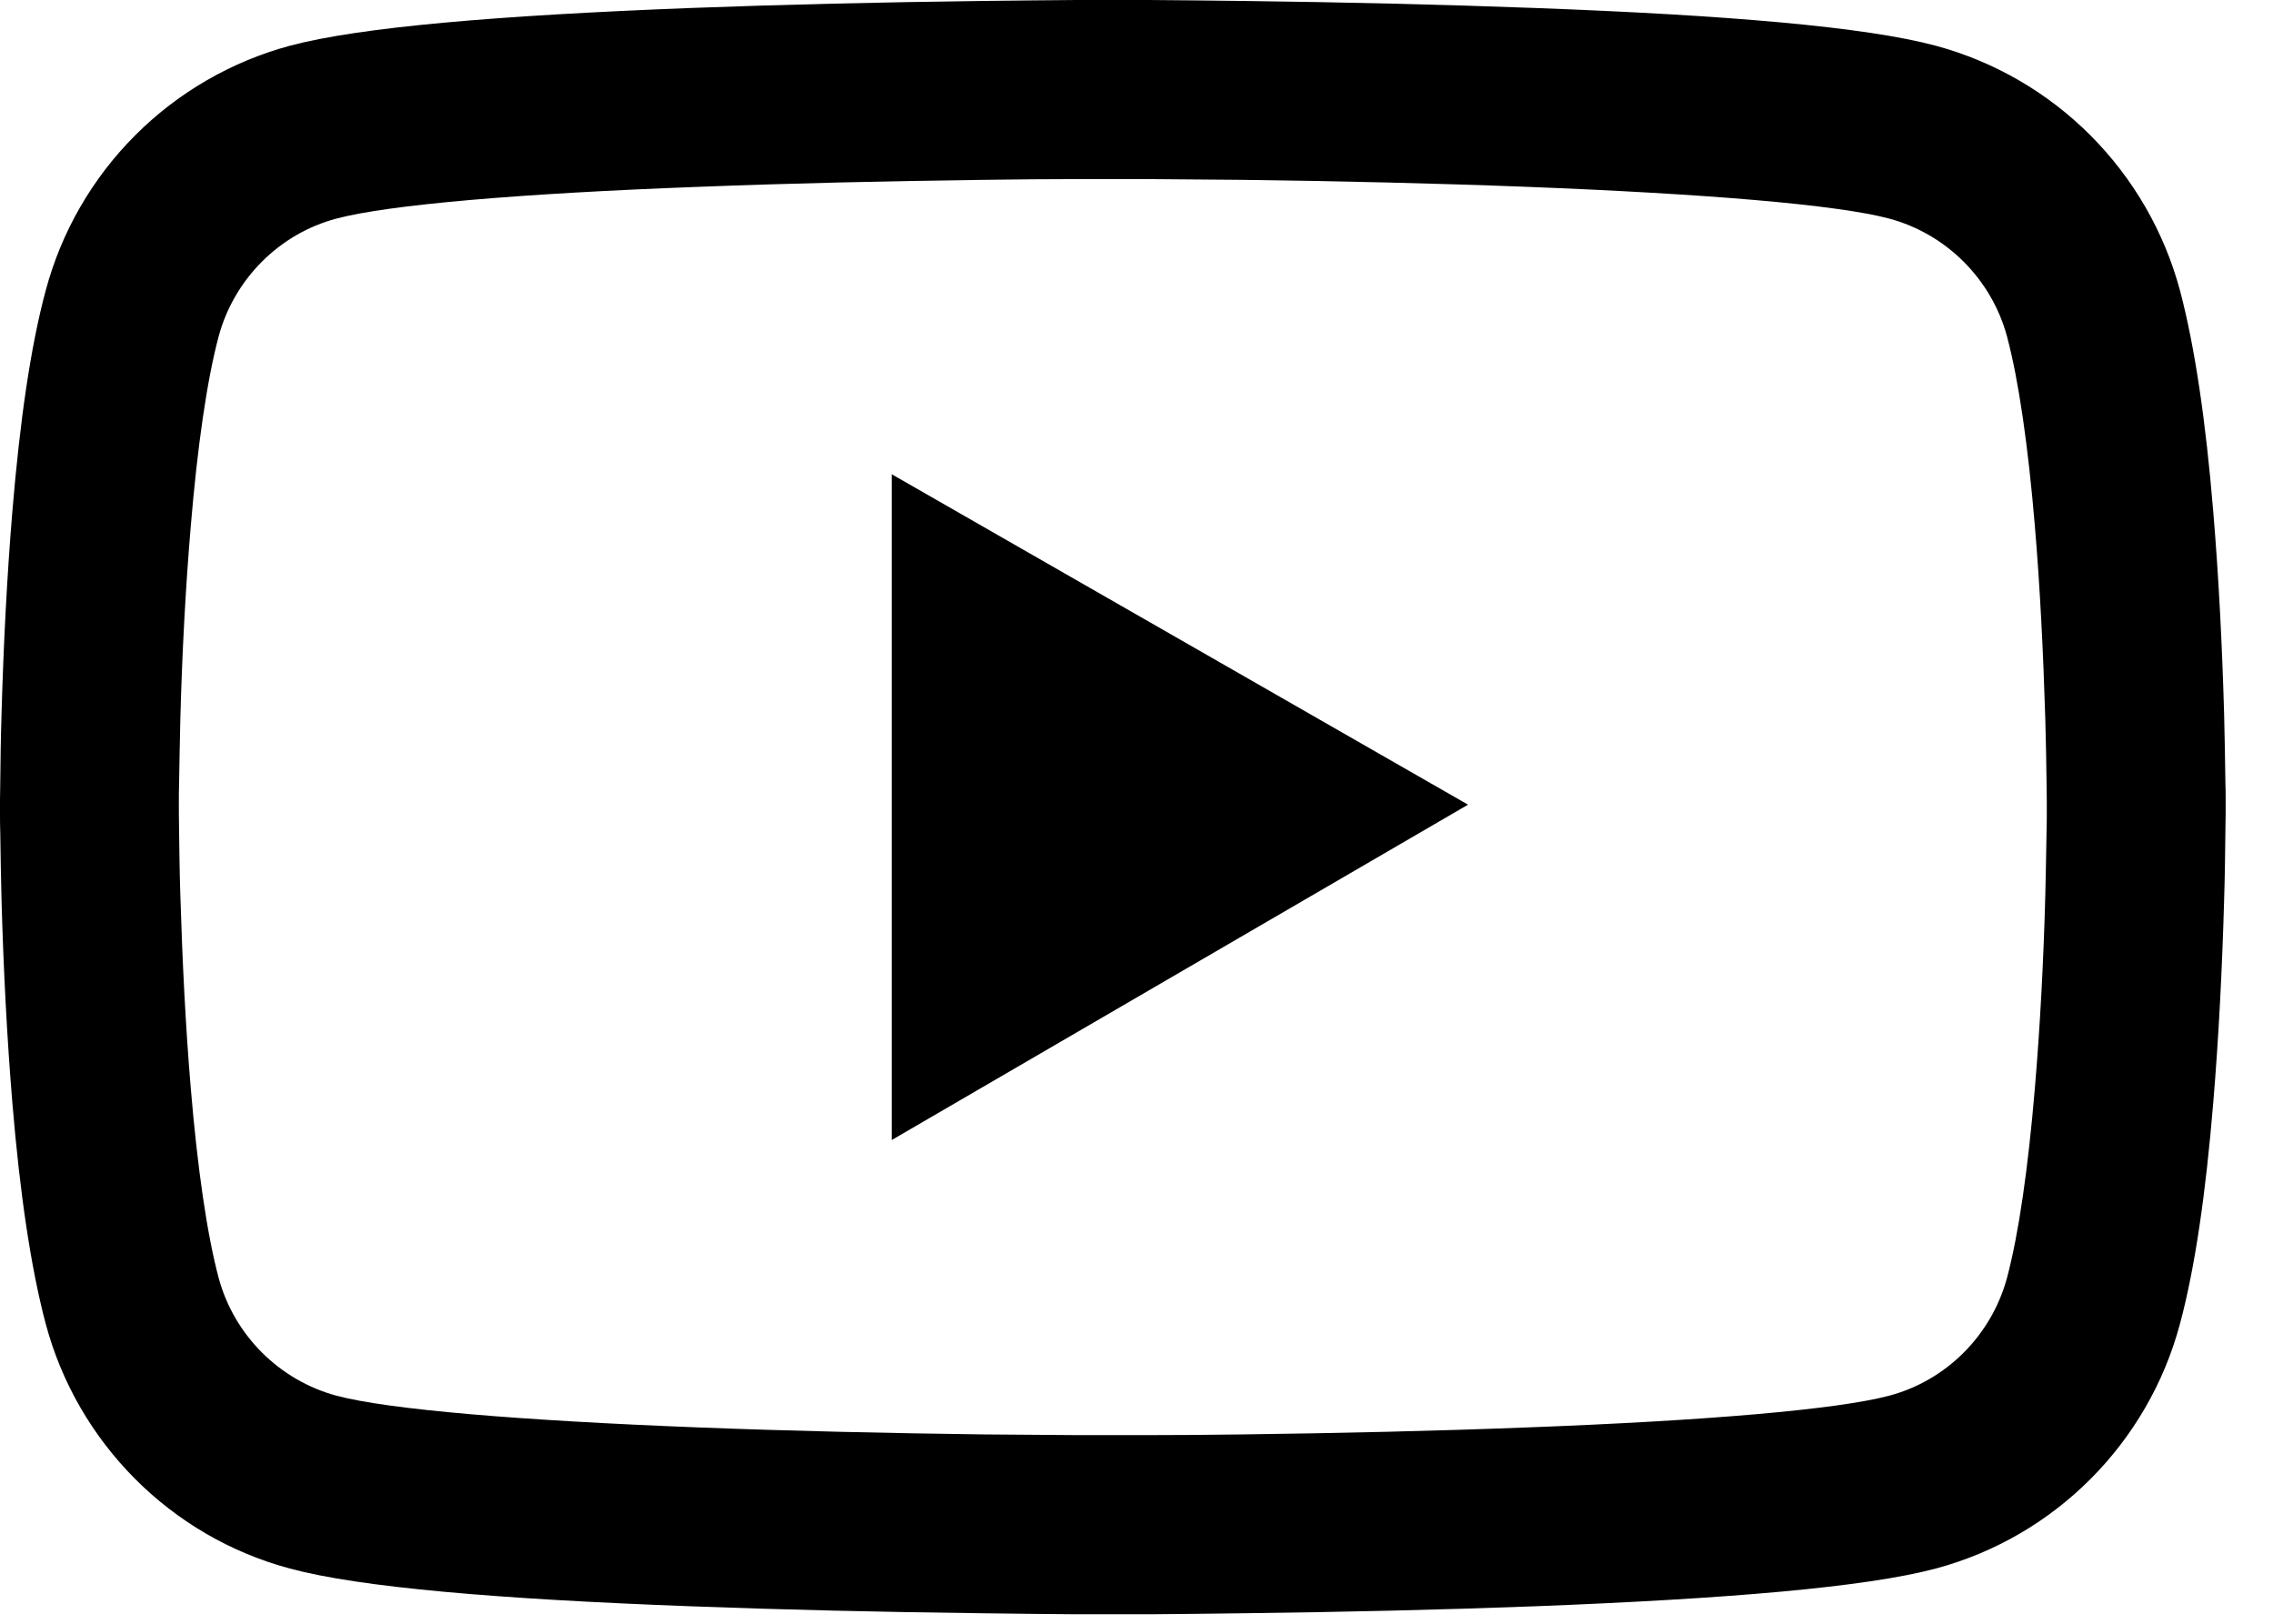 <svg width="42" height="30" viewBox="0 0 42 30" fill="none" xmlns="http://www.w3.org/2000/svg">
<path d="M41.125 14.784C41.125 14.683 41.125 14.568 41.12 14.435C41.116 14.063 41.107 13.646 41.097 13.2C41.061 11.92 40.996 10.644 40.895 9.441C40.758 7.784 40.556 6.403 40.281 5.366C39.99 4.283 39.42 3.296 38.628 2.502C37.837 1.709 36.851 1.137 35.769 0.845C34.47 0.496 31.927 0.28 28.347 0.147C26.644 0.083 24.822 0.041 23 0.018C22.362 0.009 21.77 0.005 21.237 0H19.888C19.355 0.005 18.763 0.009 18.125 0.018C16.303 0.041 14.481 0.083 12.778 0.147C9.198 0.285 6.651 0.5 5.356 0.845C4.274 1.137 3.288 1.708 2.496 2.502C1.704 3.295 1.134 4.283 0.845 5.366C0.565 6.403 0.367 7.784 0.229 9.441C0.129 10.644 0.064 11.92 0.028 13.2C0.014 13.646 0.009 14.063 0.005 14.435C0.005 14.568 0 14.683 0 14.784V15.041C0 15.142 -7.01039e-08 15.257 0.005 15.39C0.009 15.761 0.018 16.179 0.028 16.624C0.064 17.905 0.129 19.181 0.229 20.384C0.367 22.04 0.569 23.422 0.845 24.459C1.432 26.658 3.158 28.393 5.356 28.98C6.651 29.329 9.198 29.545 12.778 29.678C14.481 29.742 16.303 29.784 18.125 29.806C18.763 29.816 19.355 29.82 19.888 29.825H21.237C21.77 29.82 22.362 29.816 23 29.806C24.822 29.784 26.644 29.742 28.347 29.678C31.927 29.54 34.474 29.325 35.769 28.98C37.967 28.393 39.693 26.662 40.281 24.459C40.56 23.422 40.758 22.04 40.895 20.384C40.996 19.181 41.061 17.905 41.097 16.624C41.111 16.179 41.116 15.761 41.12 15.39C41.12 15.257 41.125 15.142 41.125 15.041V14.784V14.784ZM37.82 15.023C37.82 15.119 37.82 15.225 37.816 15.348C37.811 15.706 37.802 16.101 37.793 16.528C37.761 17.749 37.696 18.97 37.6 20.104C37.476 21.581 37.302 22.793 37.086 23.606C36.801 24.666 35.966 25.506 34.91 25.786C33.947 26.043 31.518 26.249 28.218 26.373C26.548 26.438 24.748 26.479 22.954 26.502C22.325 26.511 21.742 26.515 21.219 26.515H19.906L18.171 26.502C16.377 26.479 14.582 26.438 12.907 26.373C9.607 26.245 7.174 26.043 6.215 25.786C5.159 25.501 4.324 24.666 4.039 23.606C3.823 22.793 3.649 21.581 3.525 20.104C3.429 18.97 3.369 17.749 3.332 16.528C3.318 16.101 3.314 15.702 3.309 15.348C3.309 15.225 3.305 15.114 3.305 15.023V14.802C3.305 14.706 3.305 14.6 3.309 14.476C3.314 14.118 3.323 13.724 3.332 13.297C3.364 12.076 3.429 10.855 3.525 9.721C3.649 8.243 3.823 7.032 4.039 6.219C4.324 5.159 5.159 4.319 6.215 4.039C7.179 3.782 9.607 3.575 12.907 3.452C14.577 3.387 16.377 3.346 18.171 3.323C18.8 3.314 19.383 3.309 19.906 3.309H21.219L22.954 3.323C24.748 3.346 26.543 3.387 28.218 3.452C31.518 3.58 33.951 3.782 34.91 4.039C35.966 4.324 36.801 5.159 37.086 6.219C37.302 7.032 37.476 8.243 37.6 9.721C37.696 10.855 37.756 12.076 37.793 13.297C37.806 13.724 37.811 14.123 37.816 14.476C37.816 14.6 37.82 14.71 37.82 14.802V15.023ZM16.477 21.063L27.126 14.867L16.477 8.762V21.063Z" fill="black"/>
</svg>
